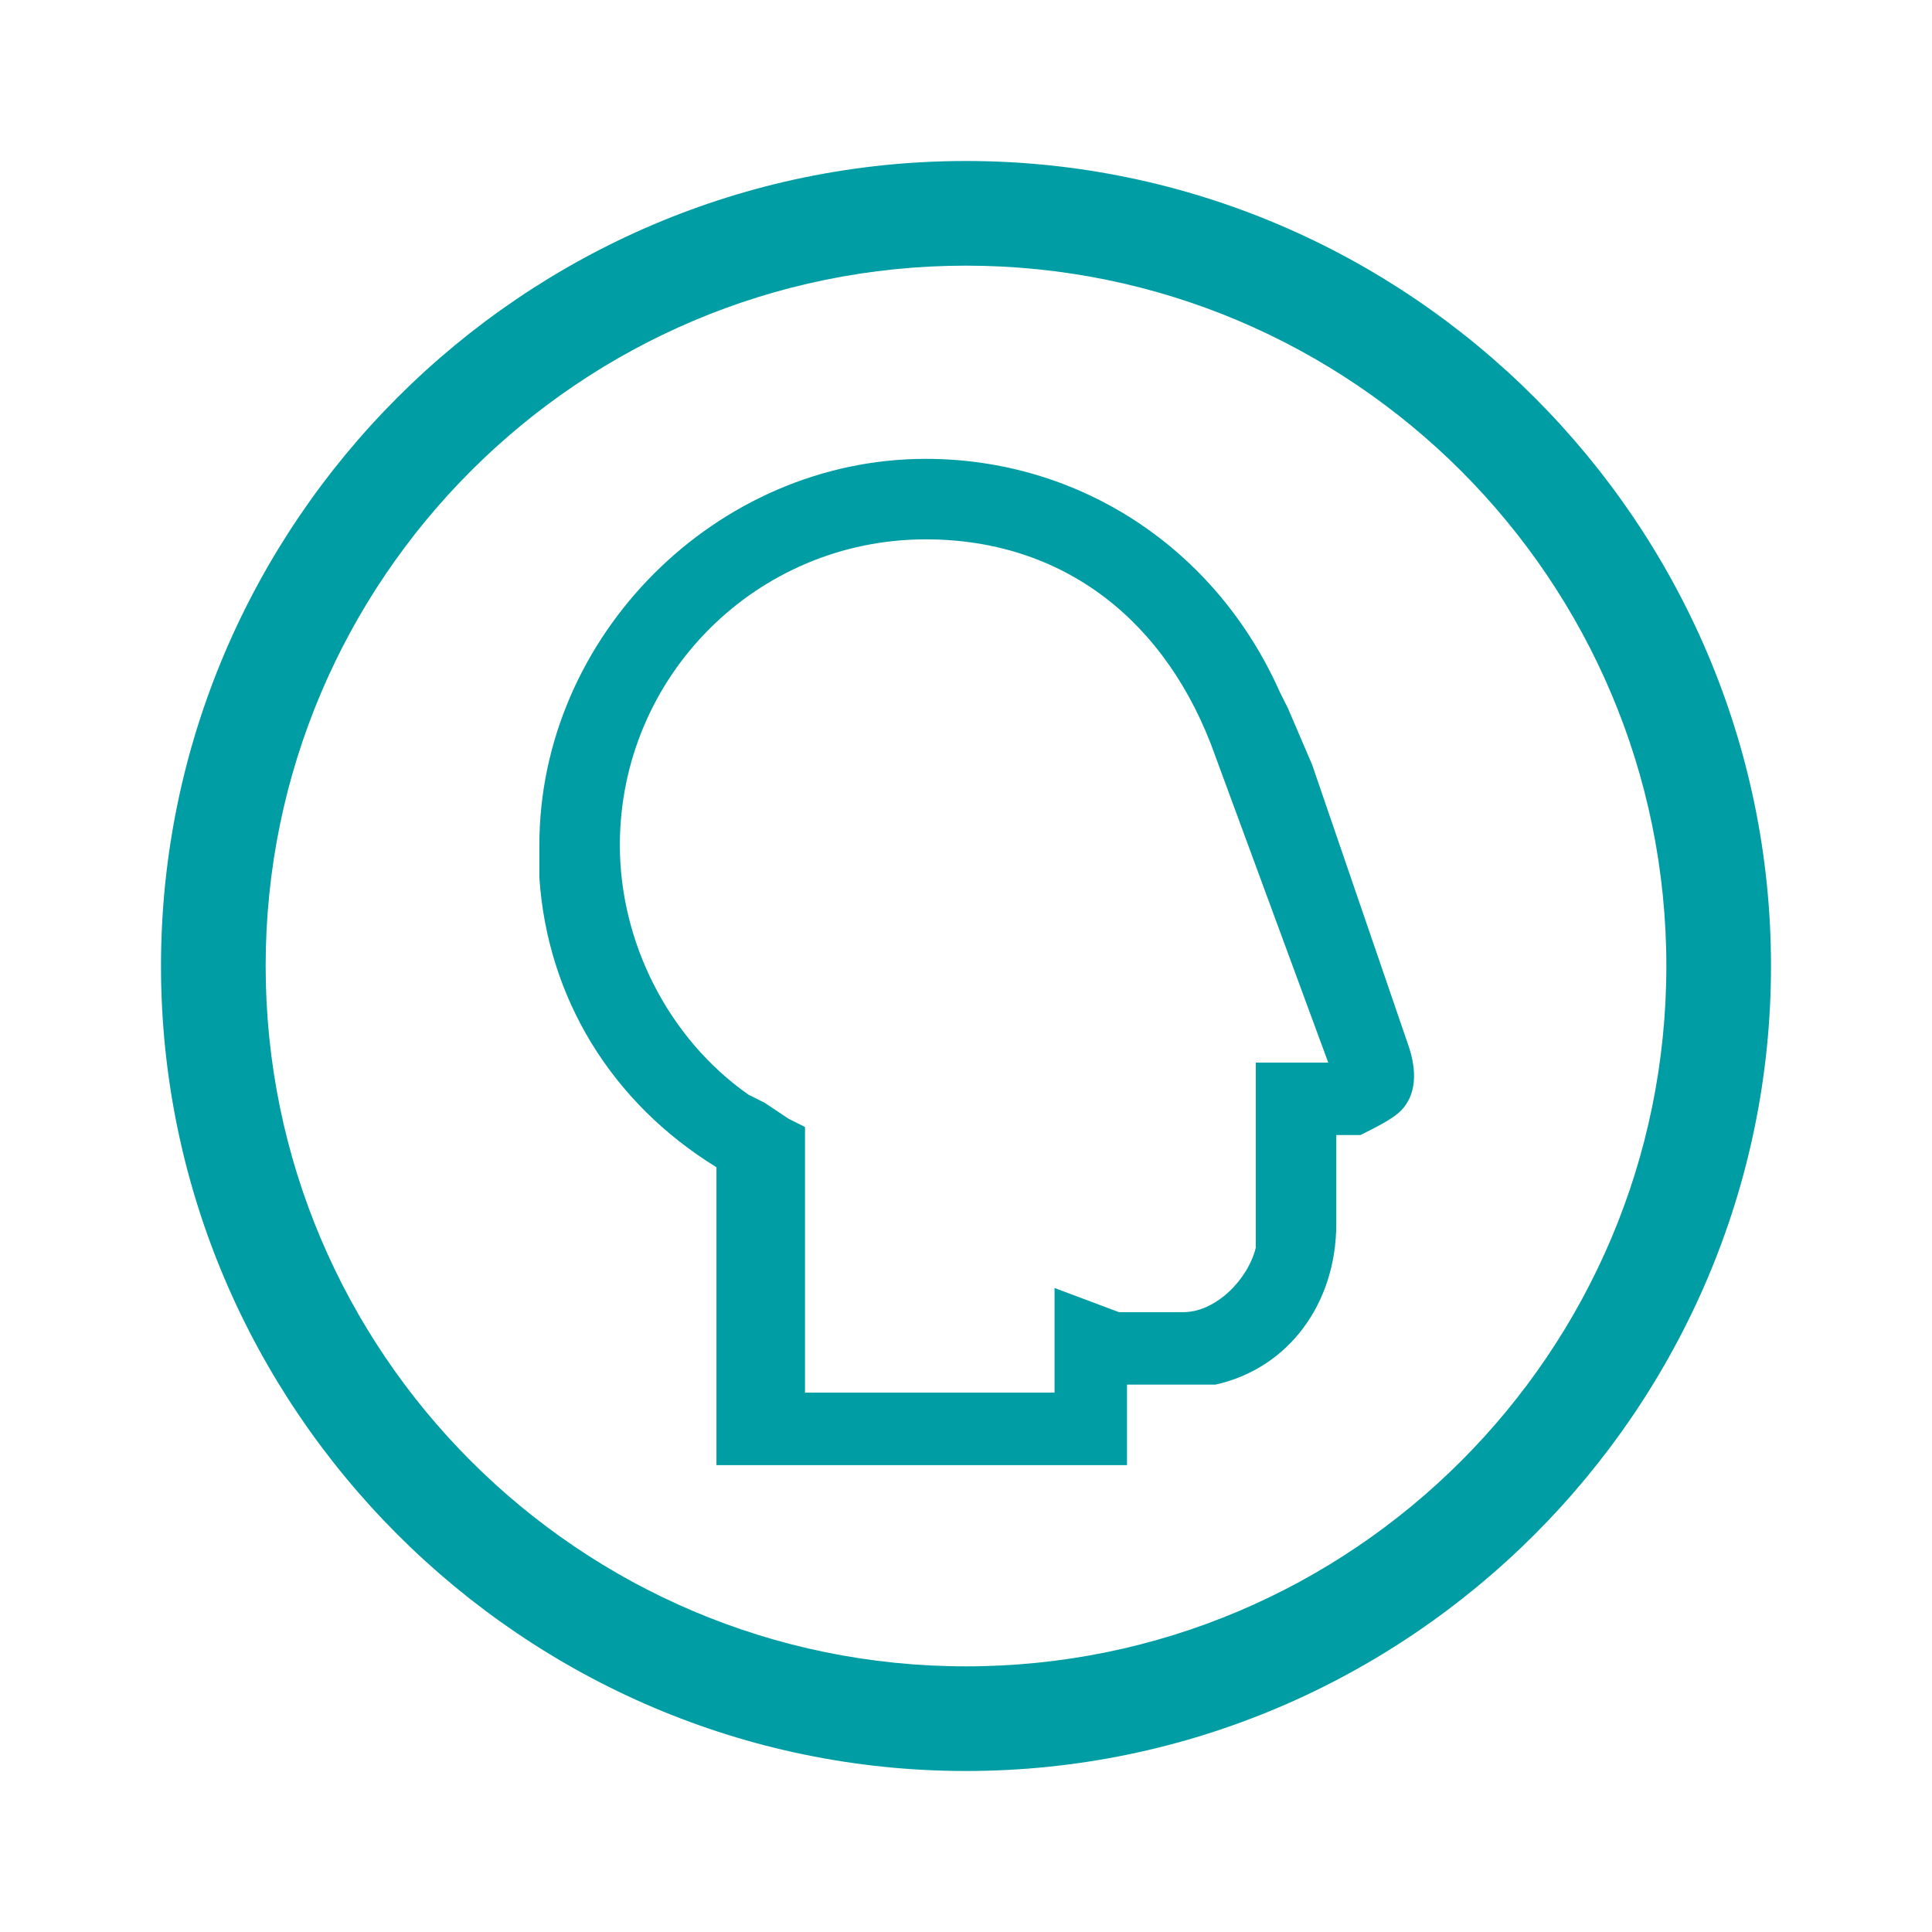 <?xml version="1.0" encoding="utf-8"?>
<!-- Generator: Adobe Illustrator 25.0.0, SVG Export Plug-In . SVG Version: 6.00 Build 0)  -->
<svg version="1.1" id="Layer_1" xmlns="http://www.w3.org/2000/svg" xmlns:xlink="http://www.w3.org/1999/xlink" x="0px" y="0px"
	 viewBox="0 0 24 24" style="enable-background:new 0 0 24 24;" xml:space="preserve">
<style type="text/css">
	.st0{fill:#009DA5;}
</style>
<path class="st0" d="M12,2C6.5,2,2,6.5,2,12s4.5,10,10,10s10-4.5,10-10S17.5,2,12,2z M12,20.7c-4.8,0-8.7-3.9-8.7-8.7
	S7.2,3.3,12,3.3s8.7,3.9,8.7,8.7S16.8,20.7,12,20.7z"/>
<path class="st0" d="M16.3,9.5L16,8.8l-0.1-0.2c-0.8-1.8-2.5-2.9-4.4-2.9c-2.6,0-4.8,2.2-4.8,4.8l0,0.2l0,0.2
	c0.1,1.5,0.9,2.8,2.2,3.6l0,0l0,3.7h5.1l0-1l0.5,0l0.2,0l0.2,0l0.2,0c0.9-0.2,1.5-1,1.5-2l0-1.1l0.1,0l0.1,0l0.1,0
	c0.2-0.1,0.4-0.2,0.5-0.3c0.2-0.2,0.2-0.5,0.1-0.8L16.3,9.5z M15.6,13.2v2.1l0,0.1l0,0.1c-0.1,0.4-0.5,0.8-0.9,0.8h-0.5l-0.1,0
	l-0.1,0c0,0-0.1,0-0.1,0L13.1,16l0,1.3H10l0-3.3l-0.2-0.1l-0.3-0.2l-0.2-0.1c-1-0.7-1.6-1.9-1.6-3.1c0-2.1,1.7-3.8,3.8-3.8
	c1.7,0,3,1,3.6,2.7l1.4,3.8L15.6,13.2z"/>
</svg>
